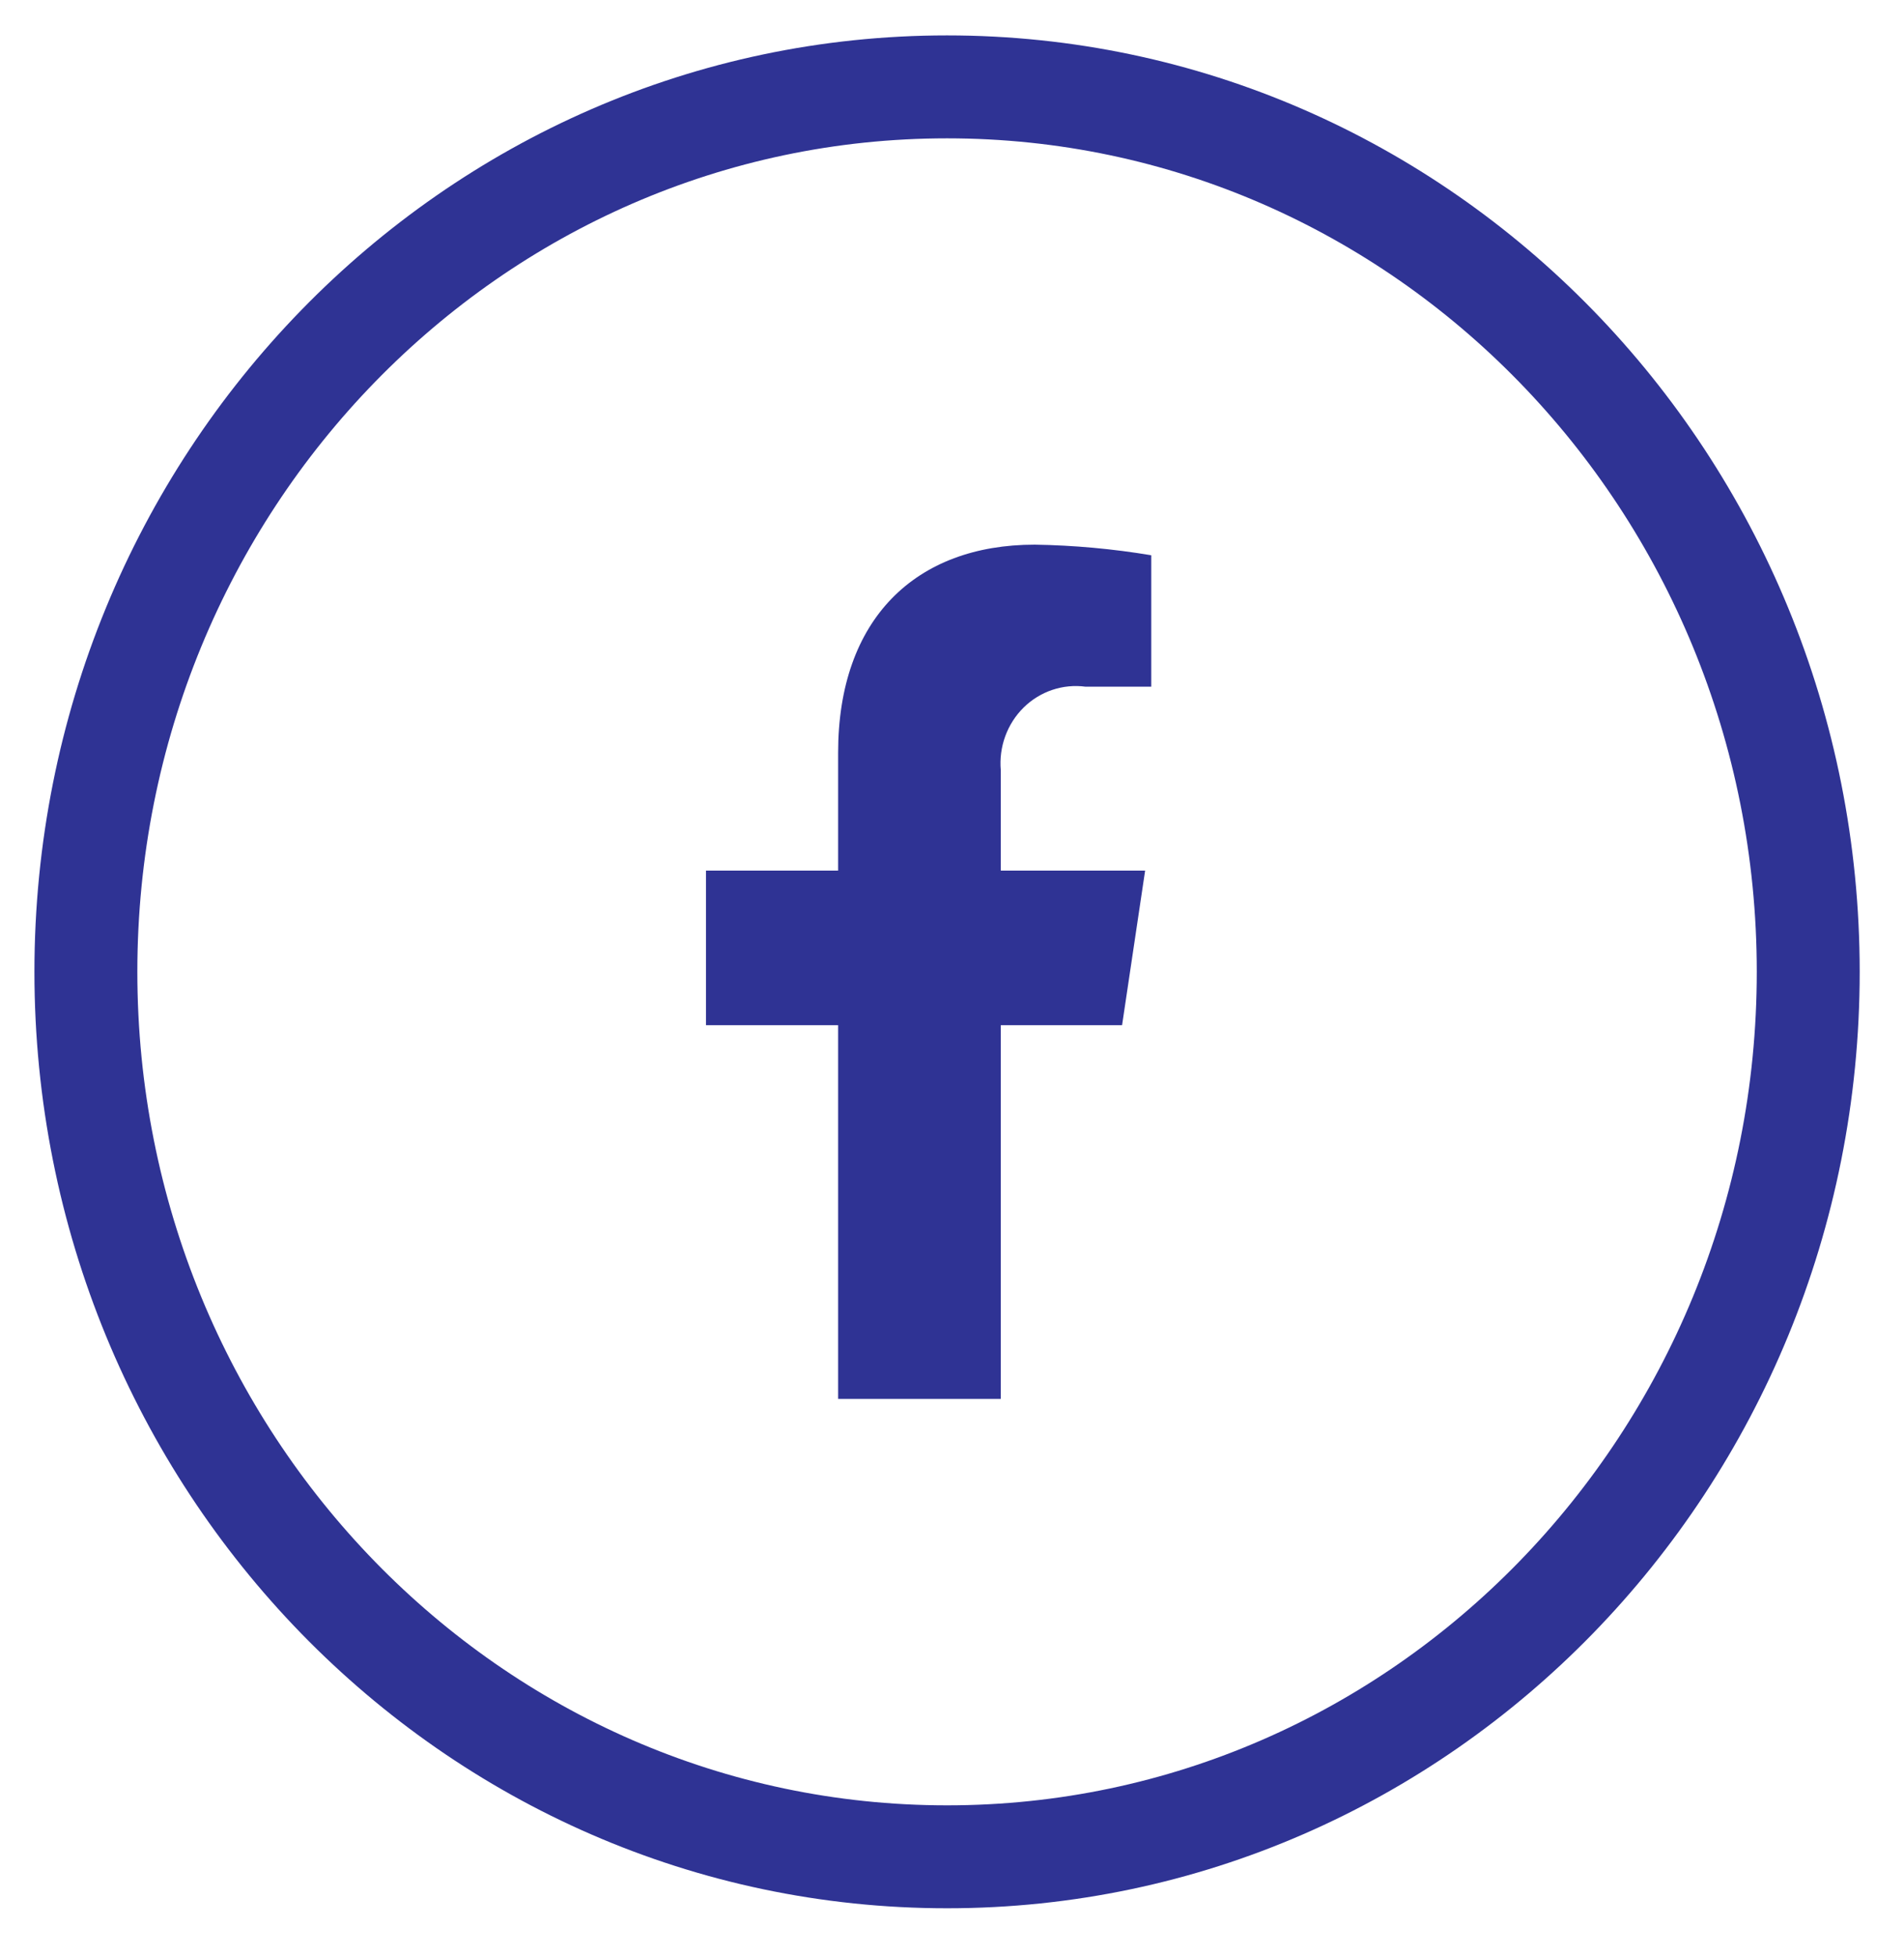 <svg width="37" height="38" viewBox="0 0 37 38" fill="none" xmlns="http://www.w3.org/2000/svg">
<path d="M18.404 36.079C27.647 36.079 35.139 28.38 35.139 18.883C35.139 9.386 27.647 1.688 18.404 1.688C9.162 1.688 1.669 9.386 1.669 18.883C1.669 28.38 9.162 36.079 18.404 36.079Z" stroke="#2F3394" stroke-width="2"/>
<path d="M21.805 19.92L22.253 16.916H19.448V14.966C19.428 14.742 19.458 14.516 19.535 14.305C19.612 14.094 19.734 13.904 19.892 13.748C20.05 13.592 20.241 13.475 20.449 13.405C20.657 13.335 20.878 13.314 21.096 13.343H22.372V10.789C21.623 10.664 20.866 10.595 20.108 10.583C17.797 10.583 16.287 12.022 16.287 14.626V16.916H13.719V19.92H16.287V27.182H19.448V19.92H21.805Z" fill="#2F3394"/>
</svg>
